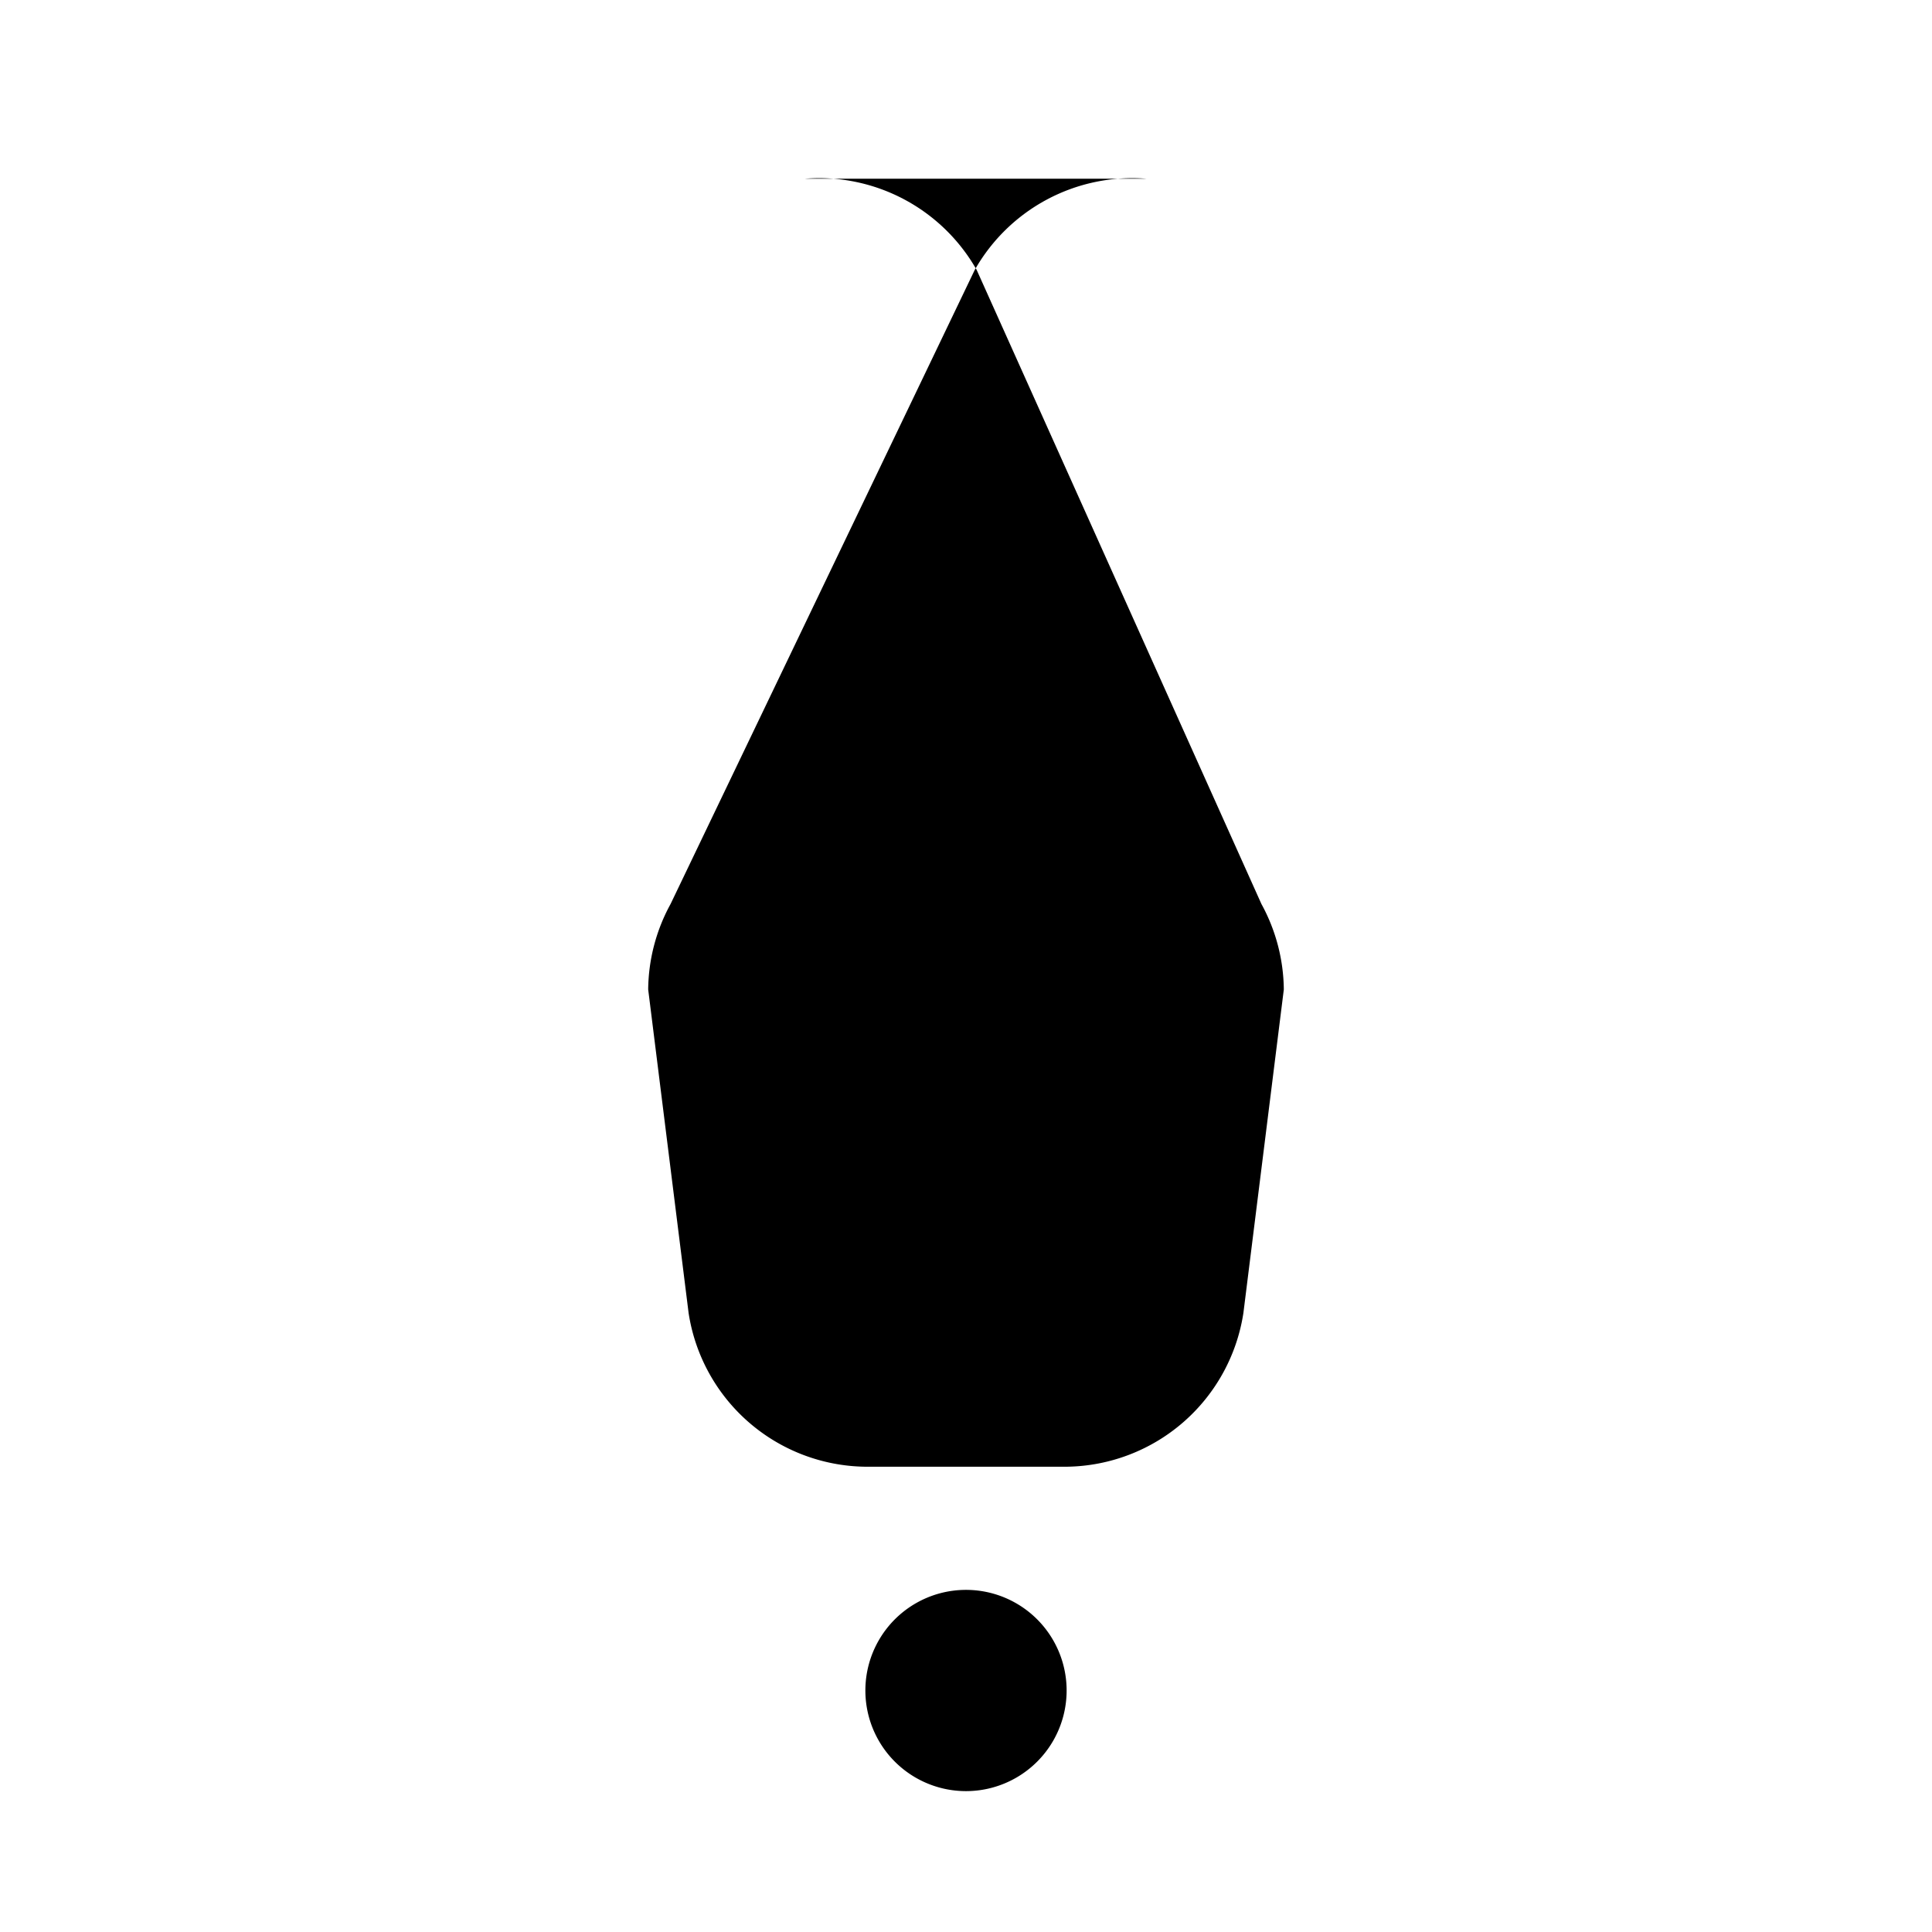 <svg width="24" height="24" viewBox="0 0 24 24" xmlns="http://www.w3.org/2000/svg" fill="currentColor">
    <path d="M14.241 2.22a2.25 2.25 0 0 0-2.133 1.134L8.33 11.23a2.25 2.25 0 0 0-.278 1.062l.502 4.018a2.25 2.25 0 0 0 2.19 1.91h2.512a2.25 2.25 0 0 0 2.19-1.91l.502-4.018a2.25 2.25 0 0 0-.278-1.062L12.133 3.354a2.25 2.25 0 0 0-2.133-1.134h4.242ZM12 19.75a1.25 1.25 0 1 1 0 2.5 1.25 1.25 0 0 1 0-2.5Z"/>
</svg>